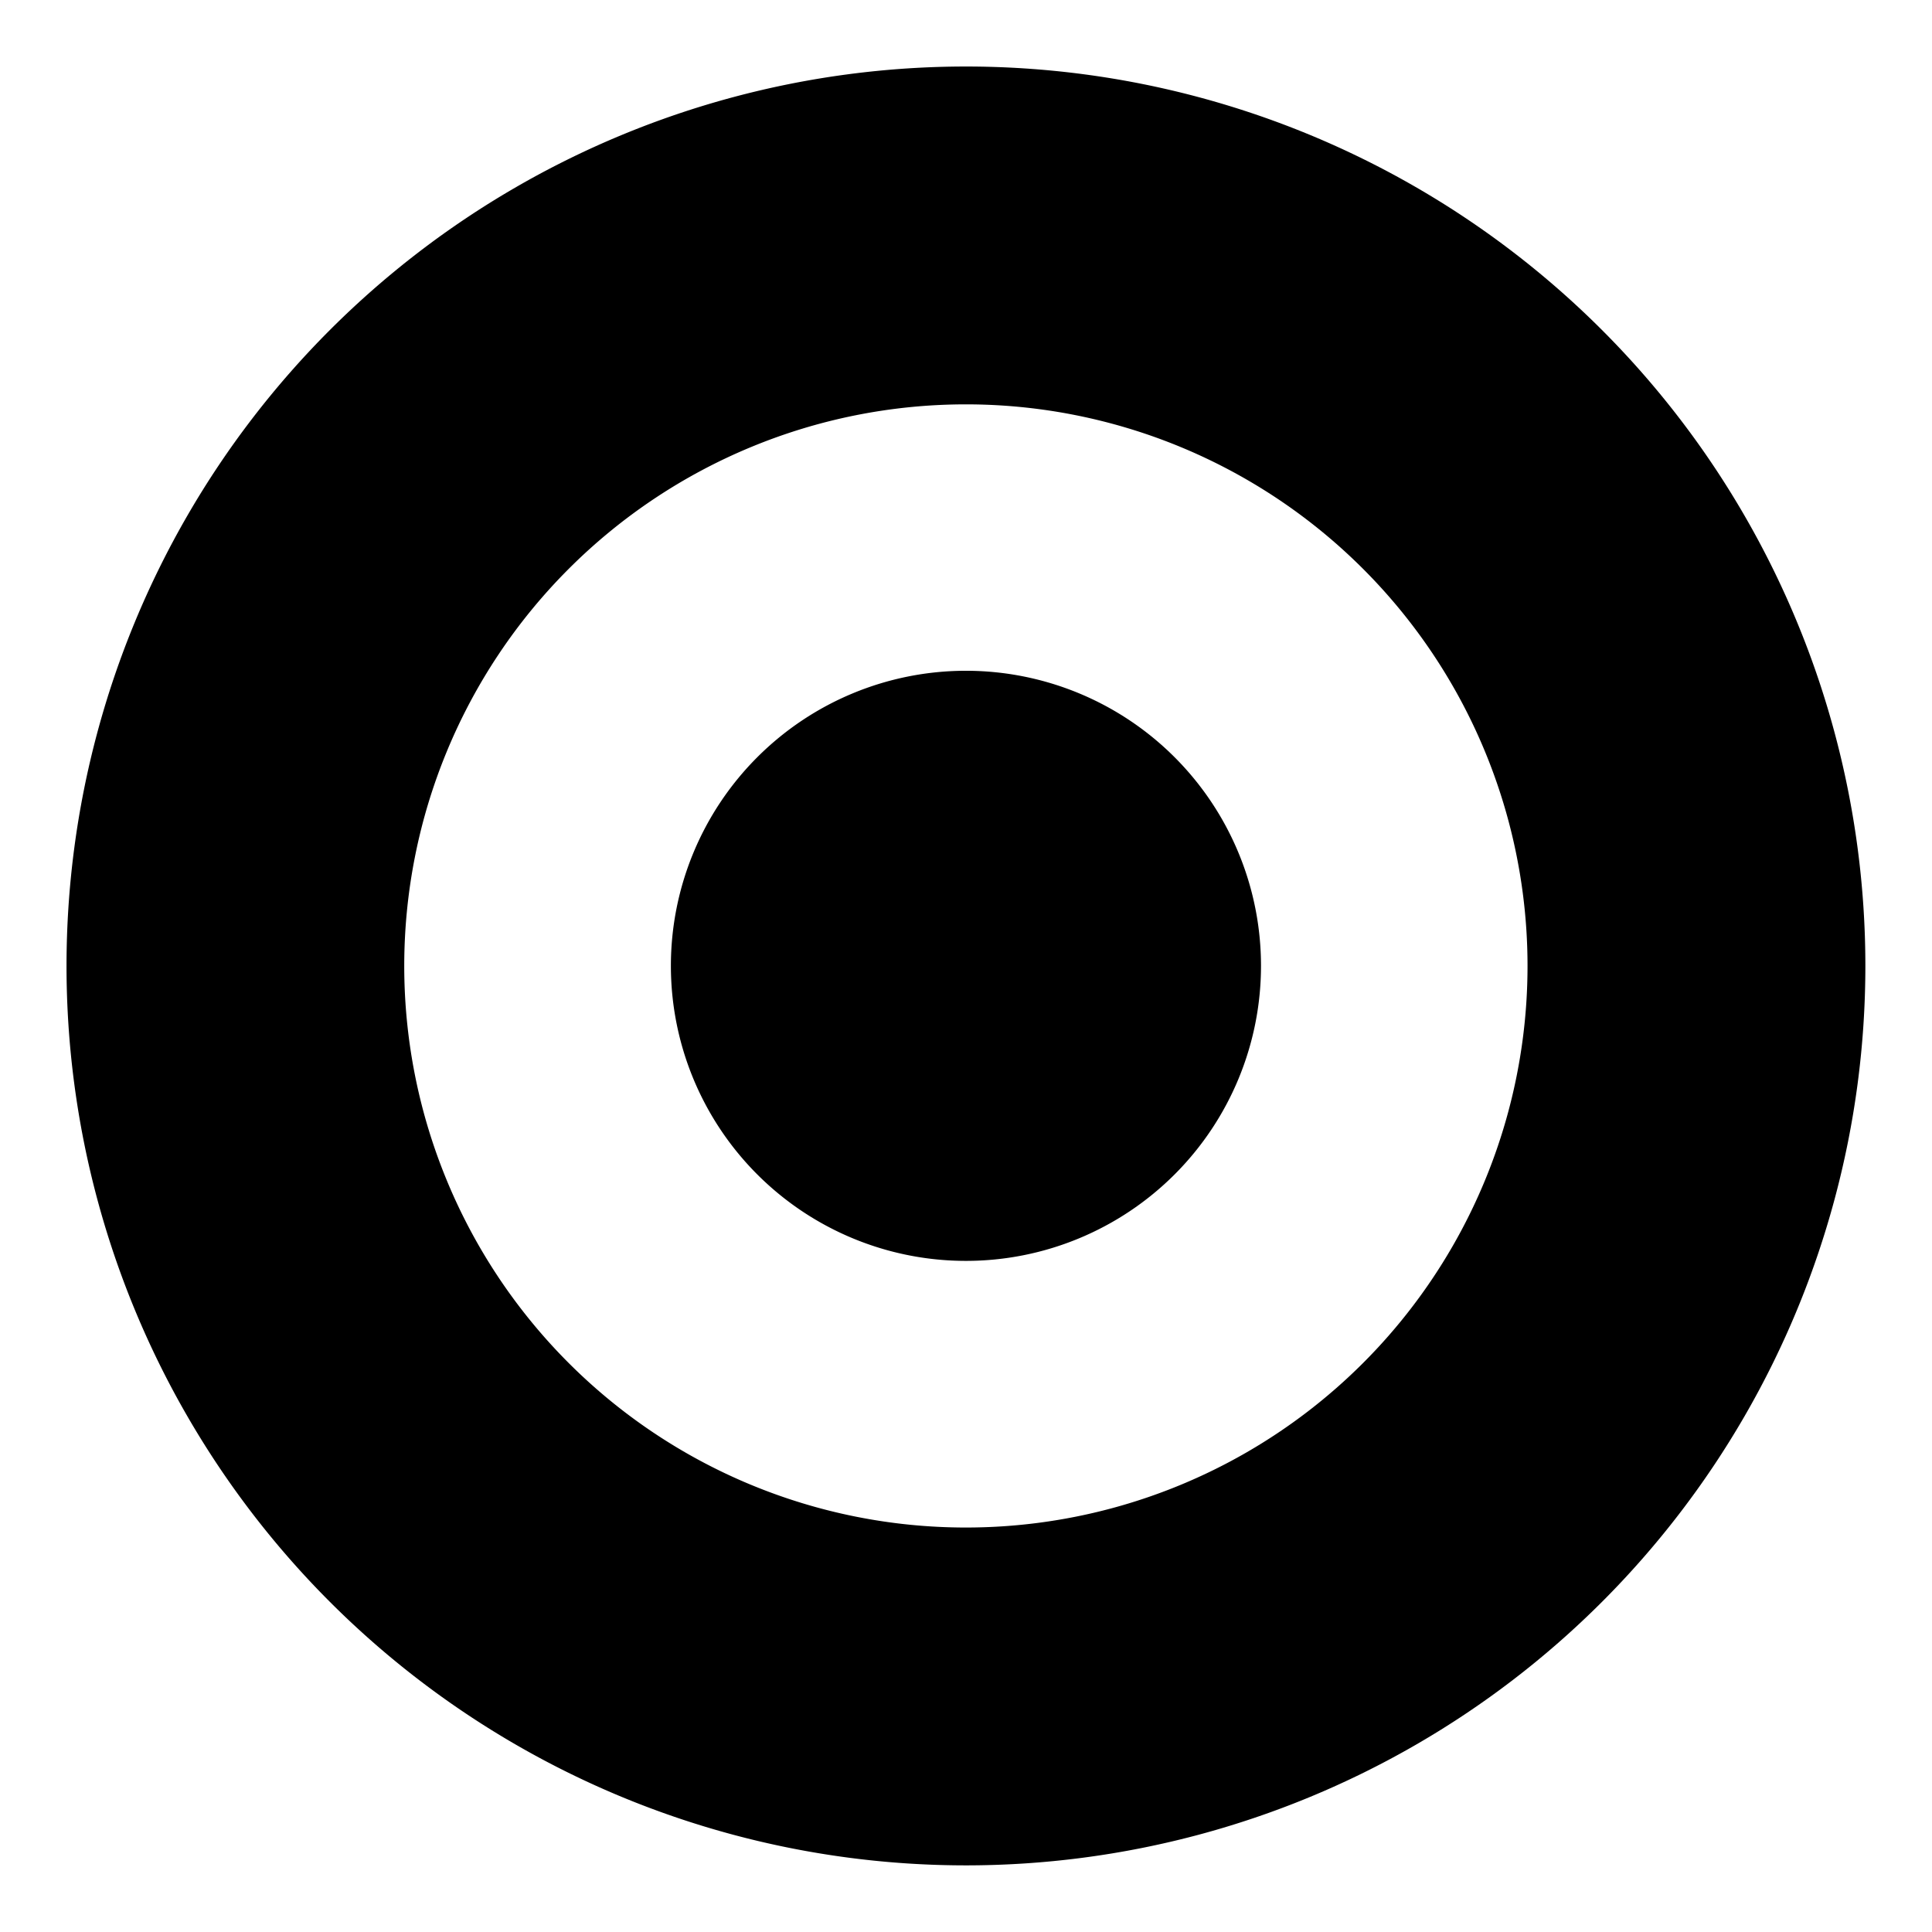 <?xml version="1.0" encoding="UTF-8" standalone="no"?>
<!-- Created with Inkscape (http://www.inkscape.org/) -->

<svg
   width="64"
   height="64"
   viewBox="0 0 16.933 16.933"
   version="1.1"
   id="svg715680"
   inkscape:version="1.2.2 (b0a8486541, 2022-12-01)"
   sodipodi:docname="action.svg"
   xmlns:inkscape="http://www.inkscape.org/namespaces/inkscape"
   xmlns:sodipodi="http://sodipodi.sourceforge.net/DTD/sodipodi-0.dtd"
   xmlns="http://www.w3.org/2000/svg"
   xmlns:svg="http://www.w3.org/2000/svg">
  <sodipodi:namedview
     id="namedview715682"
     pagecolor="#ffffff"
     bordercolor="#111111"
     borderopacity="1"
     inkscape:showpageshadow="0"
     inkscape:pageopacity="0"
     inkscape:pagecheckerboard="1"
     inkscape:deskcolor="#d1d1d1"
     inkscape:document-units="px"
     showgrid="false"
     inkscape:zoom="0.93806818"
     inkscape:cx="-77.819503"
     inkscape:cy="187.61962"
     inkscape:window-width="3792"
     inkscape:window-height="2111"
     inkscape:window-x="3888"
     inkscape:window-y="0"
     inkscape:window-maximized="1"
     inkscape:current-layer="layer1" />
  <defs
     id="defs715677" />
  <g
     inkscape:label="Layer 1"
     inkscape:groupmode="layer"
     id="layer1"
     transform="translate(-92.508,-98.995)">
    <path
       id="path694121"
       style="display:inline;fill:#000000;fill-opacity:1;stroke-width:0.468;stroke-linecap:round;stroke-linejoin:round;stroke-miterlimit:3.2;paint-order:fill markers stroke"
       d="m 103.56,107.46 a 2.586,2.586 0 0 1 -2.586,2.586 2.586,2.586 0 0 1 -2.586,-2.586 2.586,2.586 0 0 1 2.586,-2.586 2.586,2.586 0 0 1 2.586,2.586 z m -2.587,-7.882 a 7.883,7.883 0 0 0 -7.882,7.882 7.883,7.883 0 0 0 7.882,7.884 7.883,7.883 0 0 0 7.884,-7.884 7.883,7.883 0 0 0 -7.884,-7.882 z m 0,2.961 a 4.922,4.922 0 0 1 4.923,4.922 4.922,4.922 0 0 1 -4.923,4.922 4.922,4.922 0 0 1 -4.922,-4.922 4.922,4.922 0 0 1 4.922,-4.922 z" />
  </g>
</svg>
